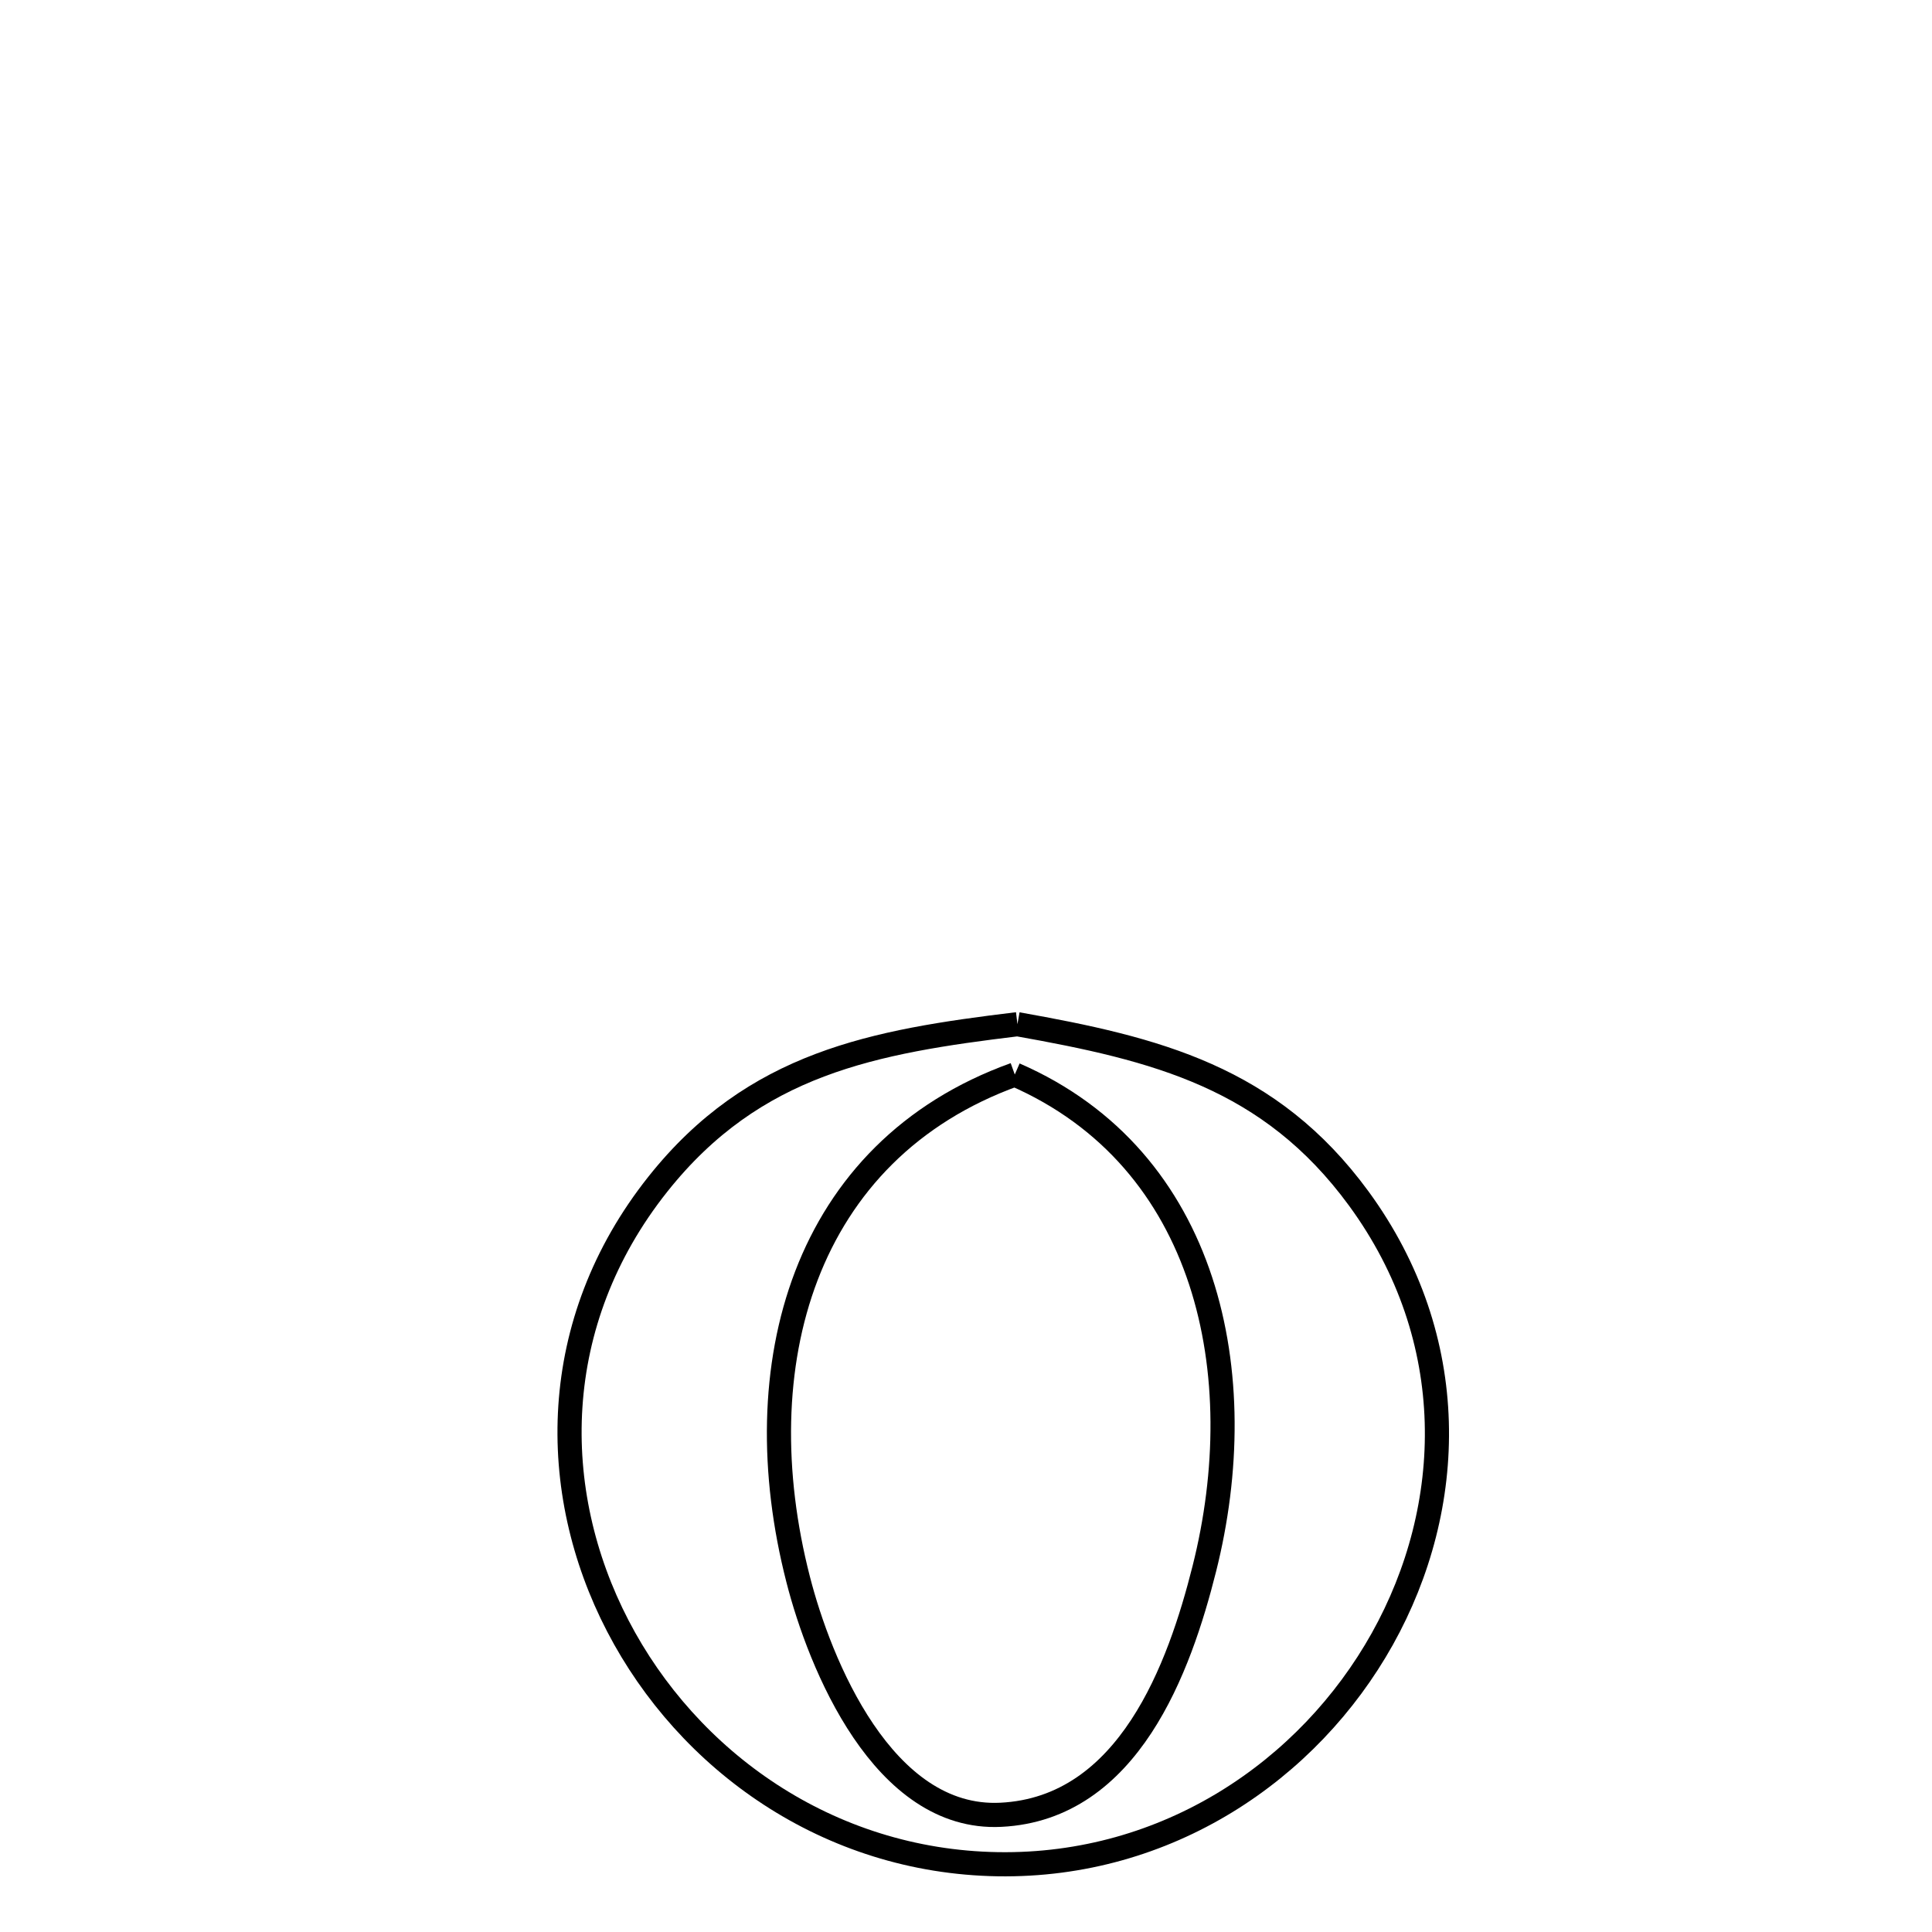 <svg xmlns="http://www.w3.org/2000/svg" viewBox="0.0 0.0 24.0 24.0" height="200px" width="200px"><path fill="none" stroke="black" stroke-width=".3" stroke-opacity="1.0"  filling="0" d="M12.639 12.723 L12.639 12.723 C14.367 13.03 15.775 13.381 16.878 14.887 C18.158 16.636 18.087 18.72 17.172 20.359 C16.256 21.998 14.496 23.191 12.396 23.158 C10.283 23.124 8.544 21.872 7.675 20.198 C6.806 18.524 6.806 16.429 8.173 14.709 C9.37 13.203 10.853 12.939 12.639 12.723 L12.639 12.723"></path>
<path fill="none" stroke="black" stroke-width=".3" stroke-opacity="1.0"  filling="0" d="M12.606 13.348 L12.606 13.348 C15.015 14.397 15.567 17.082 14.96 19.49 C14.653 20.71 14.024 22.466 12.432 22.544 C10.969 22.616 10.183 20.668 9.915 19.62 C9.575 18.296 9.589 16.965 10.018 15.846 C10.447 14.728 11.289 13.822 12.606 13.348 L12.606 13.348"></path></svg>